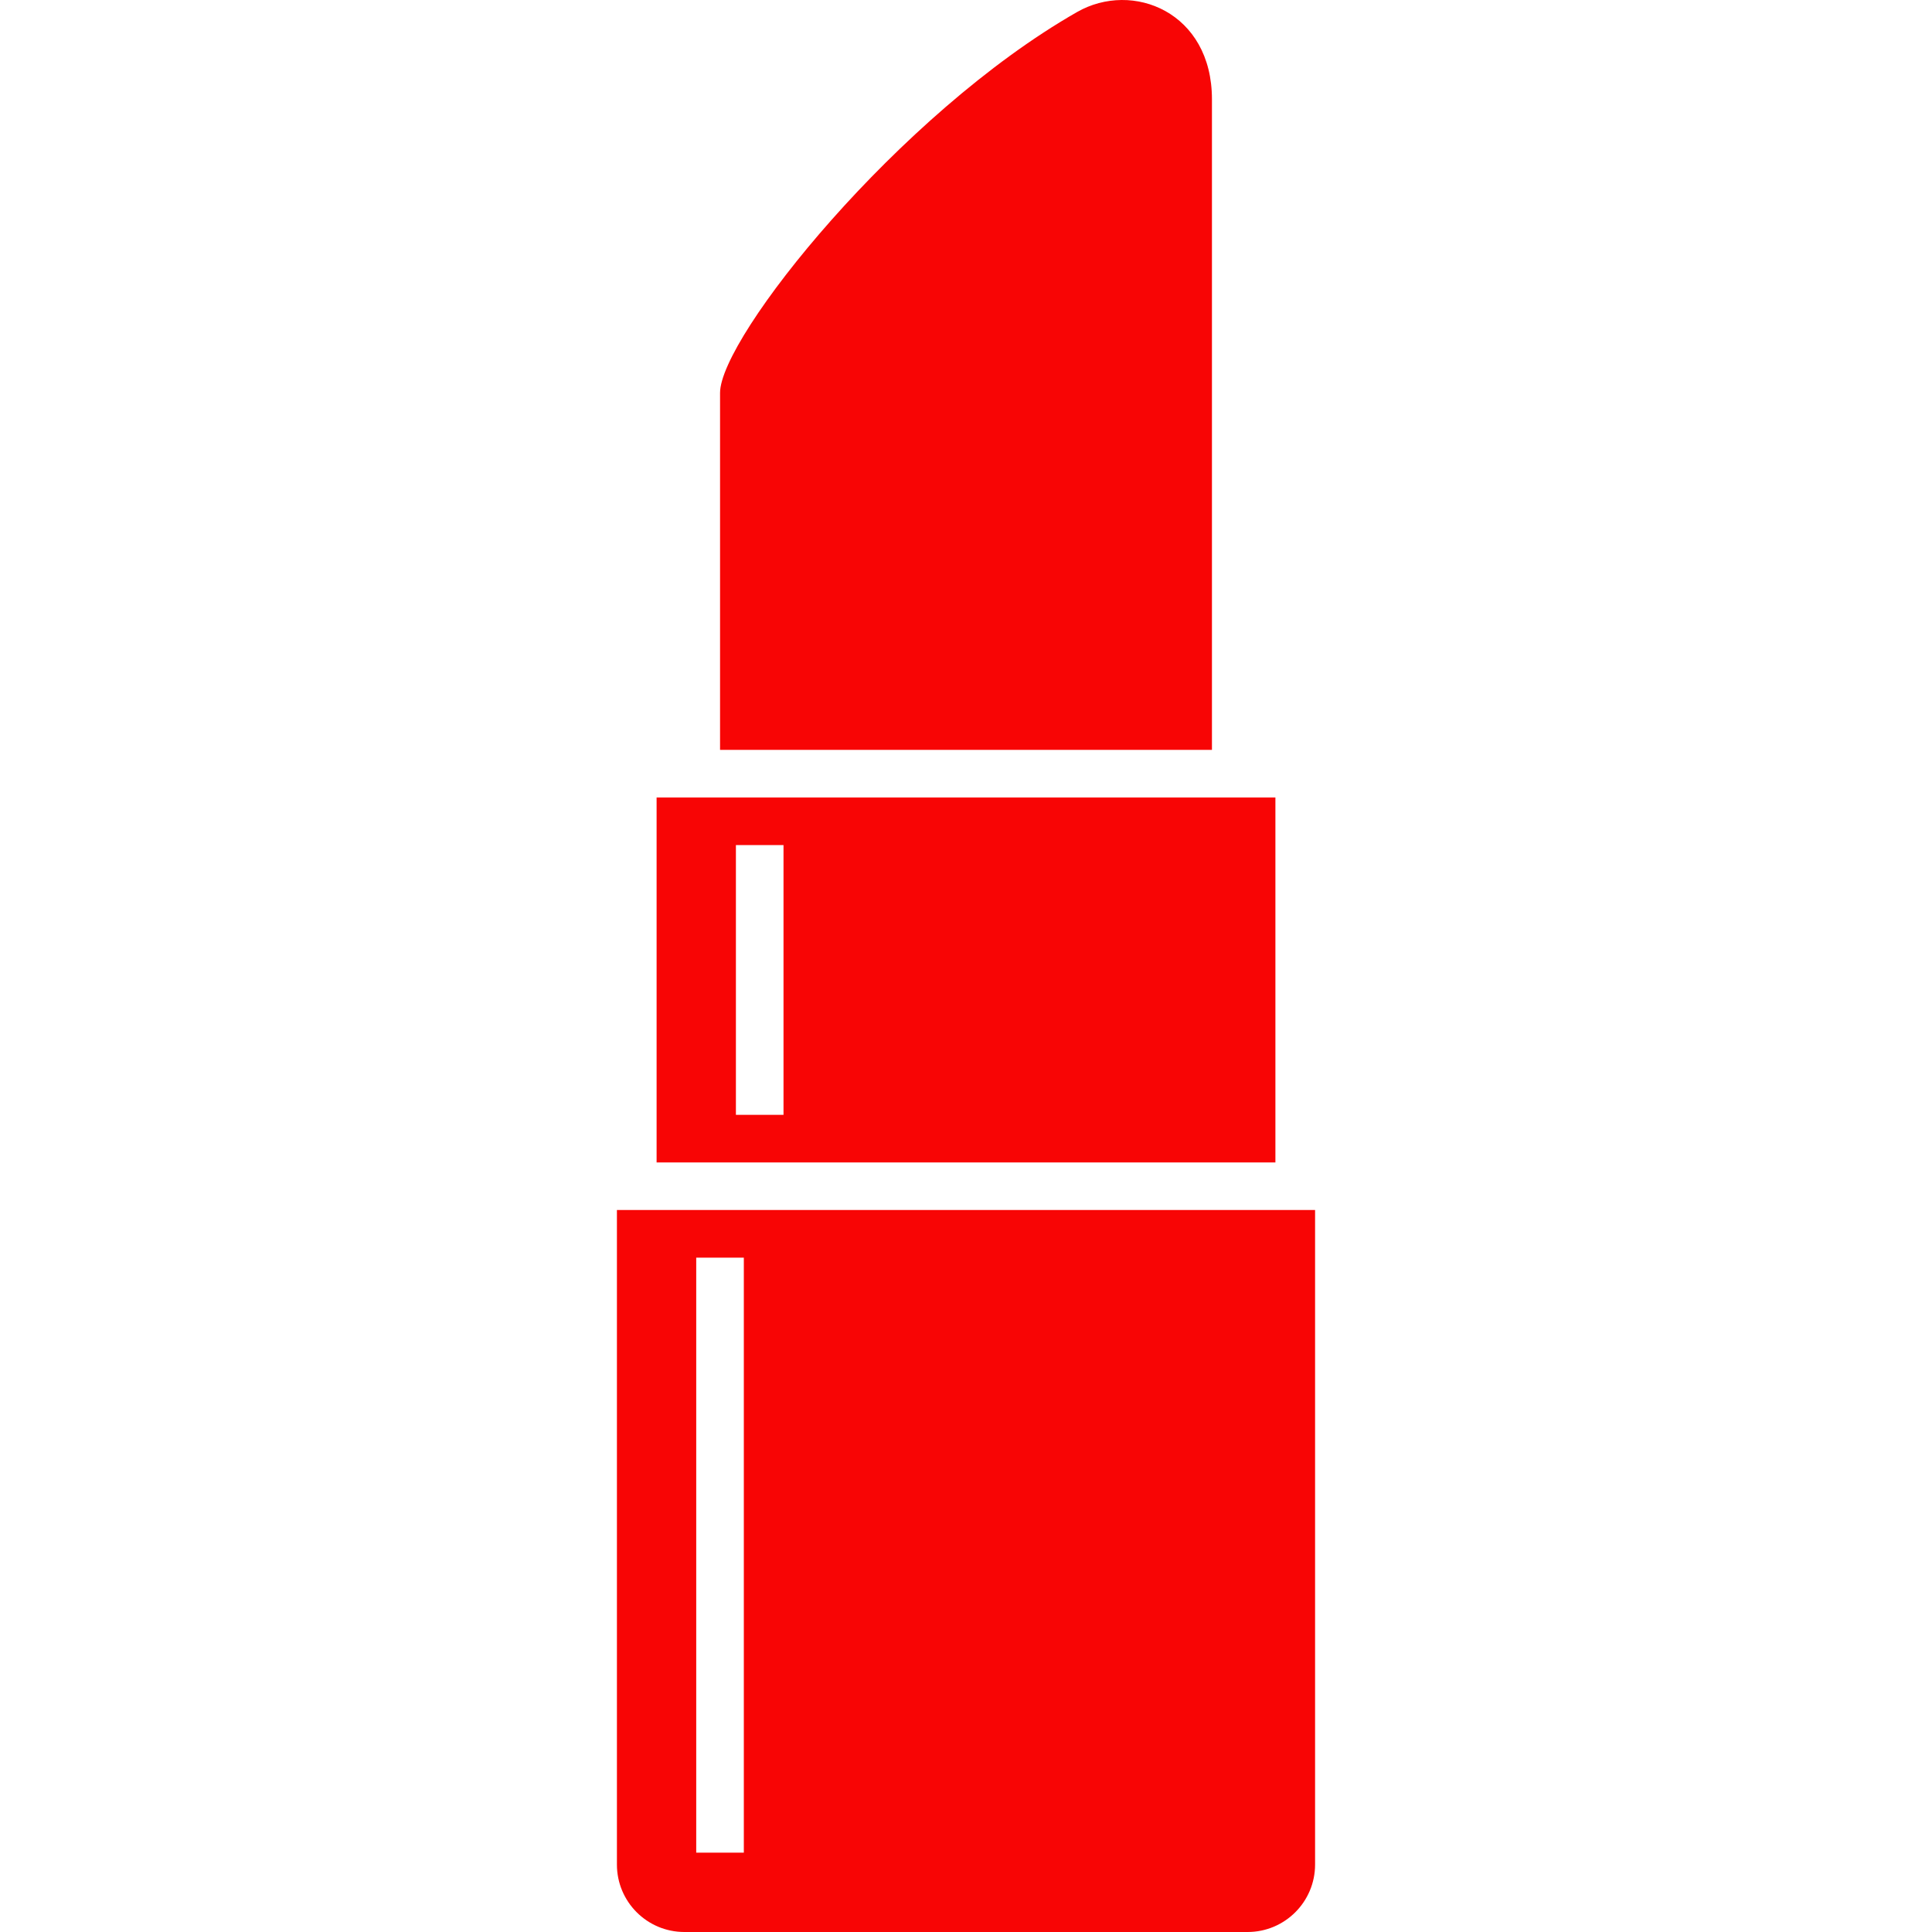 <!--?xml version="1.0" encoding="utf-8"?-->
<!-- Generator: Adobe Illustrator 18.1.1, SVG Export Plug-In . SVG Version: 6.00 Build 0)  -->

<svg version="1.1" id="_x32_" xmlns="http://www.w3.org/2000/svg" xmlns:xlink="http://www.w3.org/1999/xlink" x="0px" y="0px" viewBox="0 0 512 512" style="width: 16px; height: 16px; opacity: 1;" xml:space="preserve">
<style type="text/css">
	.st0{fill:#4B4B4B;}
</style>
<g>
	<path class="st0" d="M321.179,26.314c0-23.124-21.031-31.539-35.747-23.124c-47.356,27.058-94.611,86.203-94.611,100.919v94.611
		h130.358C321.179,198.72,321.179,49.446,321.179,26.314z" style="fill: rgb(248, 5, 5);"></path>
	<path class="st0" d="M337.996,211.336h-163.99v96.719h163.99V211.336z M207.638,295.445h-12.616v-71.494h12.616V295.445z" style="fill: rgb(248, 5, 5);"></path>
	<path class="st0" d="M163.489,320.663V494.12c0,9.875,7.999,17.88,17.882,17.88h149.26c9.868,0,17.88-8.005,17.88-17.88V320.663
		H163.489z M197.122,490.976h-12.616v-157.69h12.616V490.976z" style="fill: rgb(248, 5, 5);"></path>
</g>
</svg>
